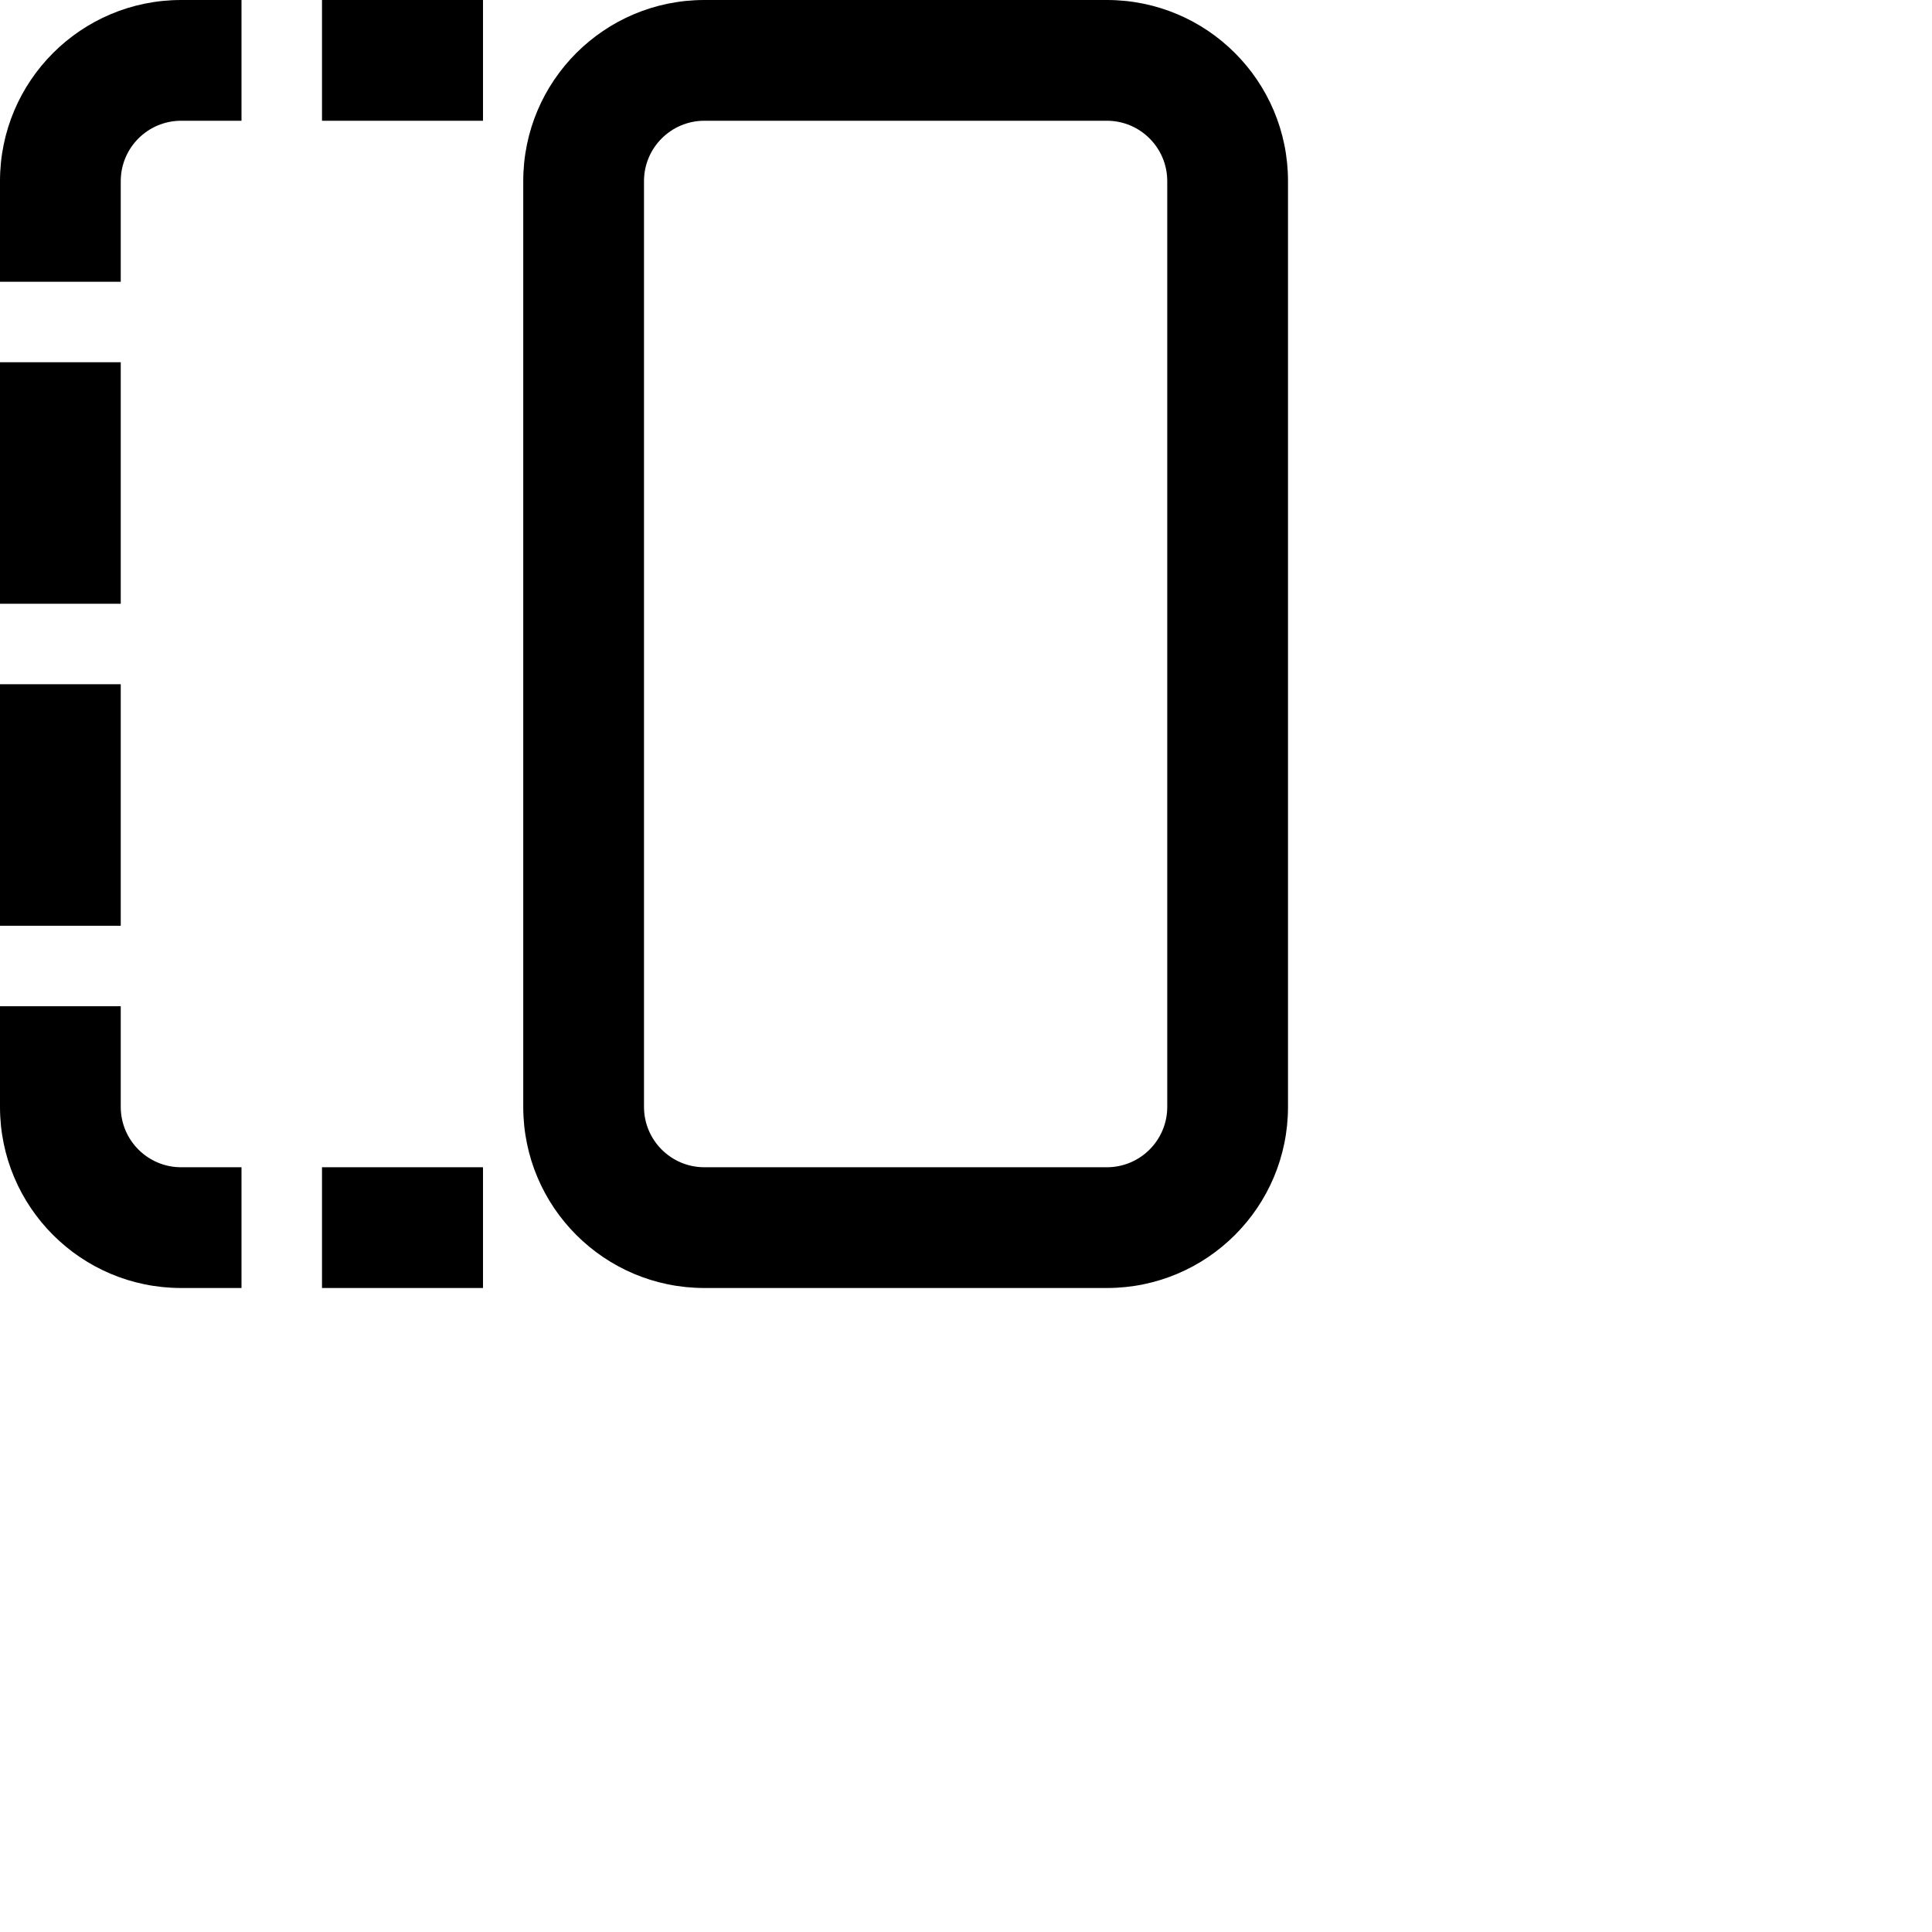 <svg xmlns="http://www.w3.org/2000/svg" height="16" stroke-linejoin="round"  viewBox="0 0 24 24" width="16">
  <g clip-path="url(#clip0_4769_1958)">
    <path fill-rule="evenodd" clip-rule="evenodd" d="M2.25 14.5L3 14.5L3 16L2.25 16C1.007 16 -3.60115e-05 14.993 -3.61413e-05 13.75L-3.62704e-05 12.5L1.5 12.5L1.5 13.75C1.5 14.164 1.836 14.5 2.25 14.5ZM4 14.5L6 14.5L6 16L4 16L4 14.5ZM6 -2.62268e-07L4 -1.74846e-07L4 1.5L6 1.5L6 -2.62268e-07ZM1.5 2.25L1.5 3.5L-5.46387e-07 3.5L-6.01028e-07 2.25C-6.55345e-07 1.007 1.007 7.24352e-05 2.25 7.23809e-05L3 7.23481e-05L3 1.5L2.25 1.5C1.836 1.5 1.5 1.836 1.5 2.25ZM1.5 11.5L1.5 8.5L-3.27835e-07 8.5L-1.96701e-07 11.5L1.5 11.5ZM1.5 4.5L1.5 7.5L-3.71547e-07 7.5L-5.02681e-07 4.5L1.5 4.5ZM6.5 13.75C6.5 14.993 7.507 16 8.75 16L13.75 16C14.993 16 16 14.993 16 13.75L16 2.25C16 1.007 14.993 -6.5535e-07 13.75 -6.01033e-07L8.75 -3.82475e-07C7.507 -3.28157e-07 6.5 1.007 6.5 2.25L6.5 13.75ZM8.75 14.5C8.336 14.5 8 14.164 8 13.75L8 2.25C8 1.836 8.336 1.5 8.75 1.5L13.75 1.5C14.164 1.5 14.5 1.836 14.5 2.25L14.5 13.75C14.5 14.164 14.164 14.5 13.75 14.5L8.75 14.5Z" fill="currentColor"></path>
  </g>
  <defs>
    <clipPath id="clip0_4769_1958">
      <rect width="16" height="16" fill="white" style="fill: white; fill-opacity: 1" transform="translate(0 16) rotate(-90)"></rect>
    </clipPath>
  </defs>
</svg>